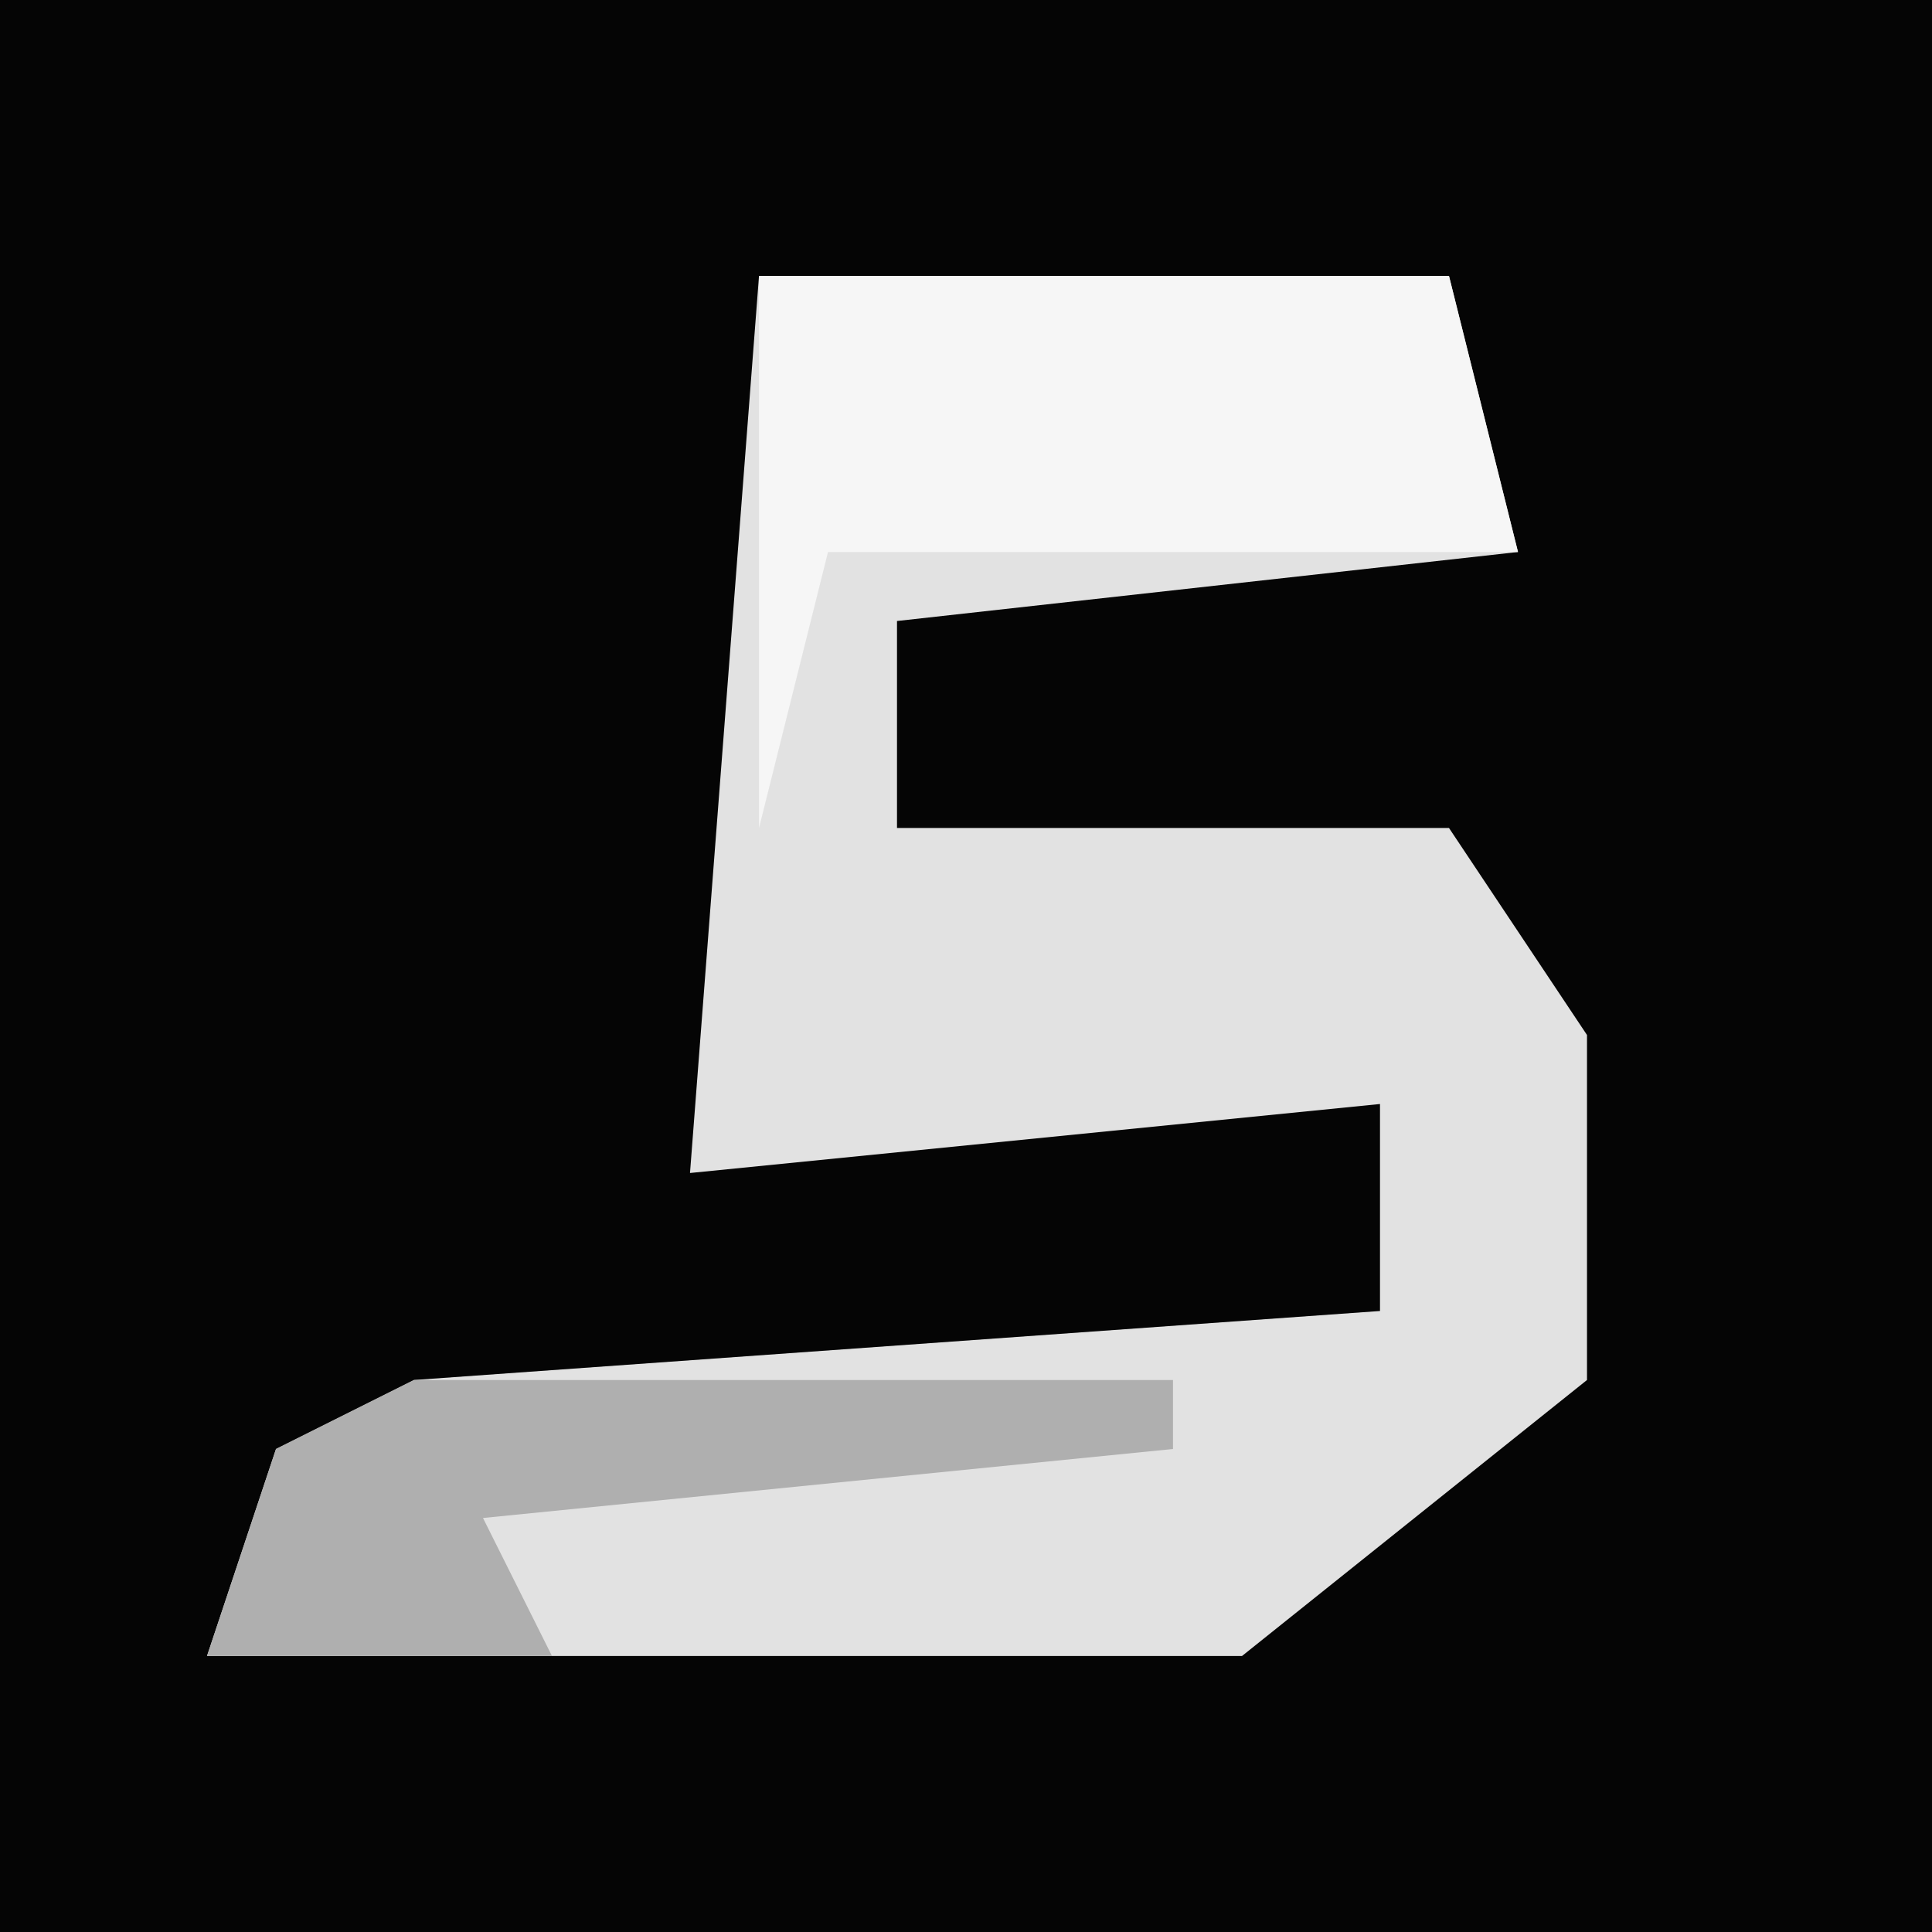 <?xml version="1.0" encoding="UTF-8"?>
<svg version="1.1" xmlns="http://www.w3.org/2000/svg" width="28" height="28">
<path d="M0,0 L28,0 L28,28 L0,28 Z " fill="#050505" transform="translate(0,0)"/>
<path d="M0,0 L10,0 L11,4 L2,5 L2,8 L10,8 L12,11 L12,16 L7,20 L-8,20 L-7,17 L-5,16 L9,15 L9,12 L-1,13 Z " fill="#E2E2E2" transform="translate(11,4)"/>
<path d="M0,0 L10,0 L11,4 L1,4 L0,8 Z " fill="#F6F6F6" transform="translate(11,4)"/>
<path d="M0,0 L11,0 L11,1 L1,2 L2,4 L-3,4 L-2,1 Z " fill="#AFAFAF" transform="translate(6,20)"/>
</svg>
